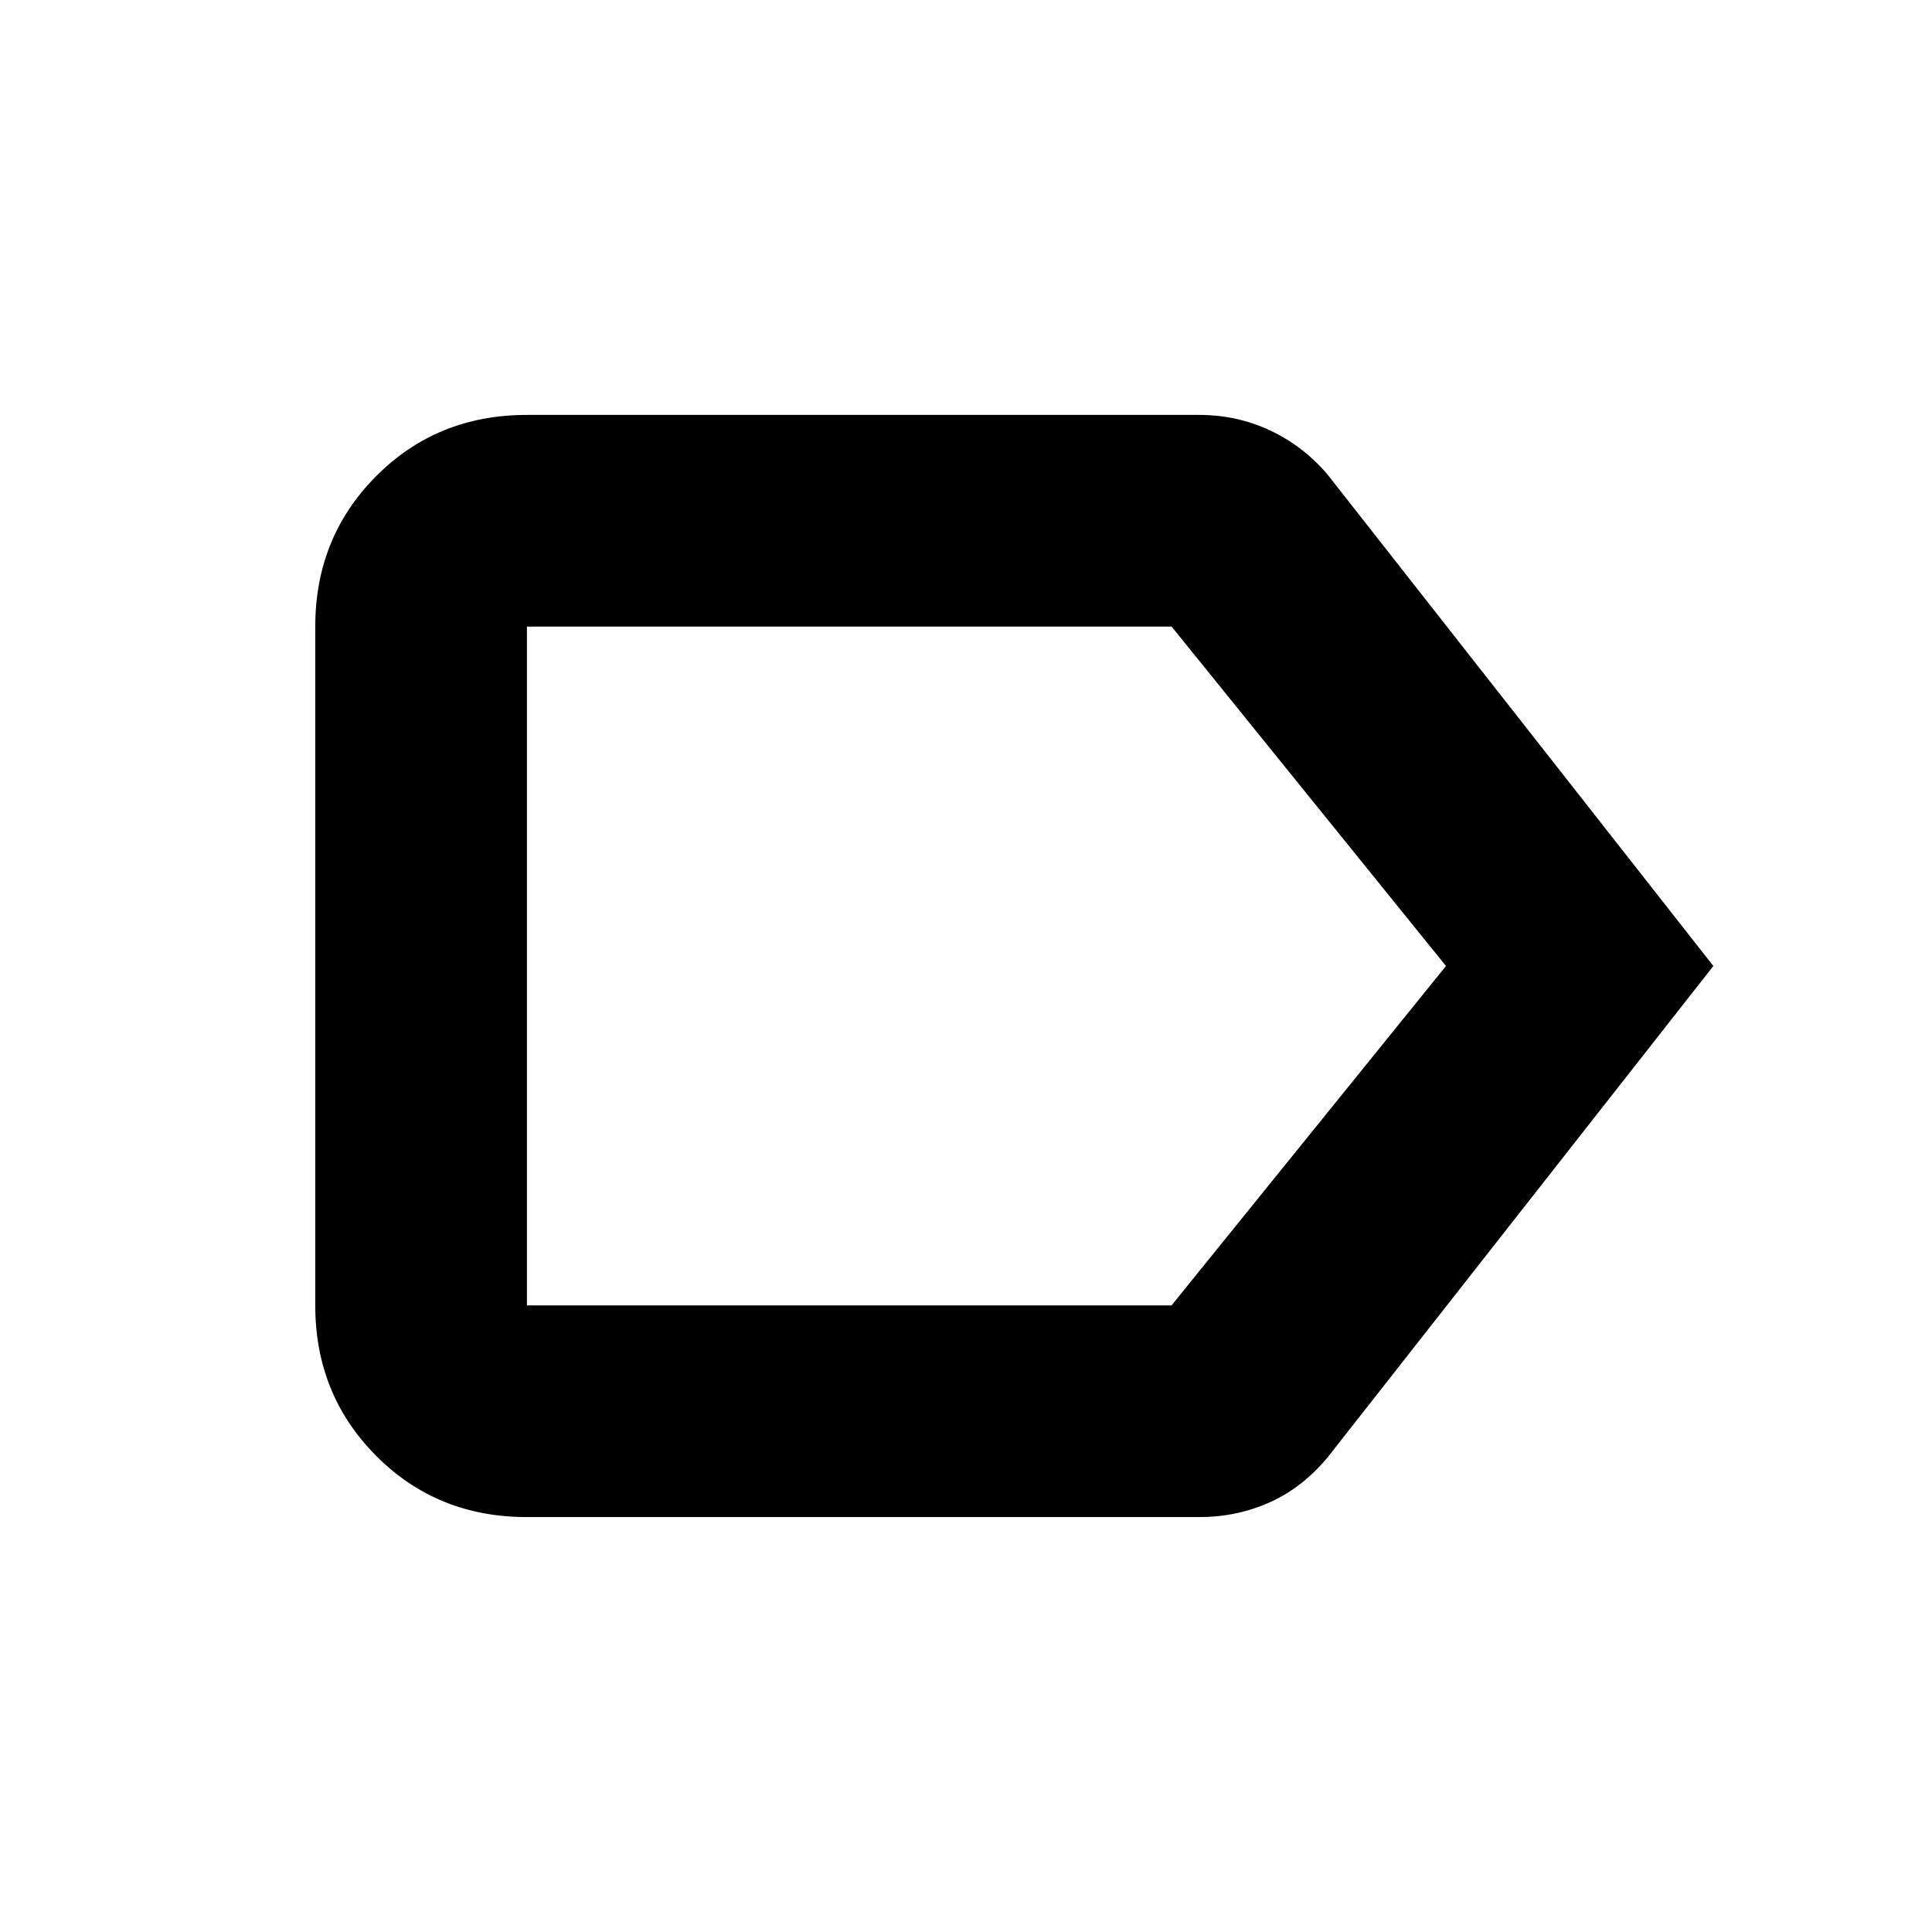 <svg xmlns="http://www.w3.org/2000/svg" height="20" viewBox="0 -960 960 960" width="20"><path d="M851.35-480 659.59-235.72q-12.68 15.15-28.95 22.35-16.27 7.2-34.66 7.2H261.83q-44.66 0-74.92-30.43-30.26-30.42-30.26-74.75v-337.3q0-44.33 30.26-74.75 30.26-30.43 74.92-30.43h334.15q18.58 0 35.03 7.68 16.44 7.67 28.58 21.87L851.35-480Zm-132.85 0L582.17-648.65H261.83v337.3h320.3L718.5-480Zm-456.67 0v168.65-337.3V-480Z"/></svg>